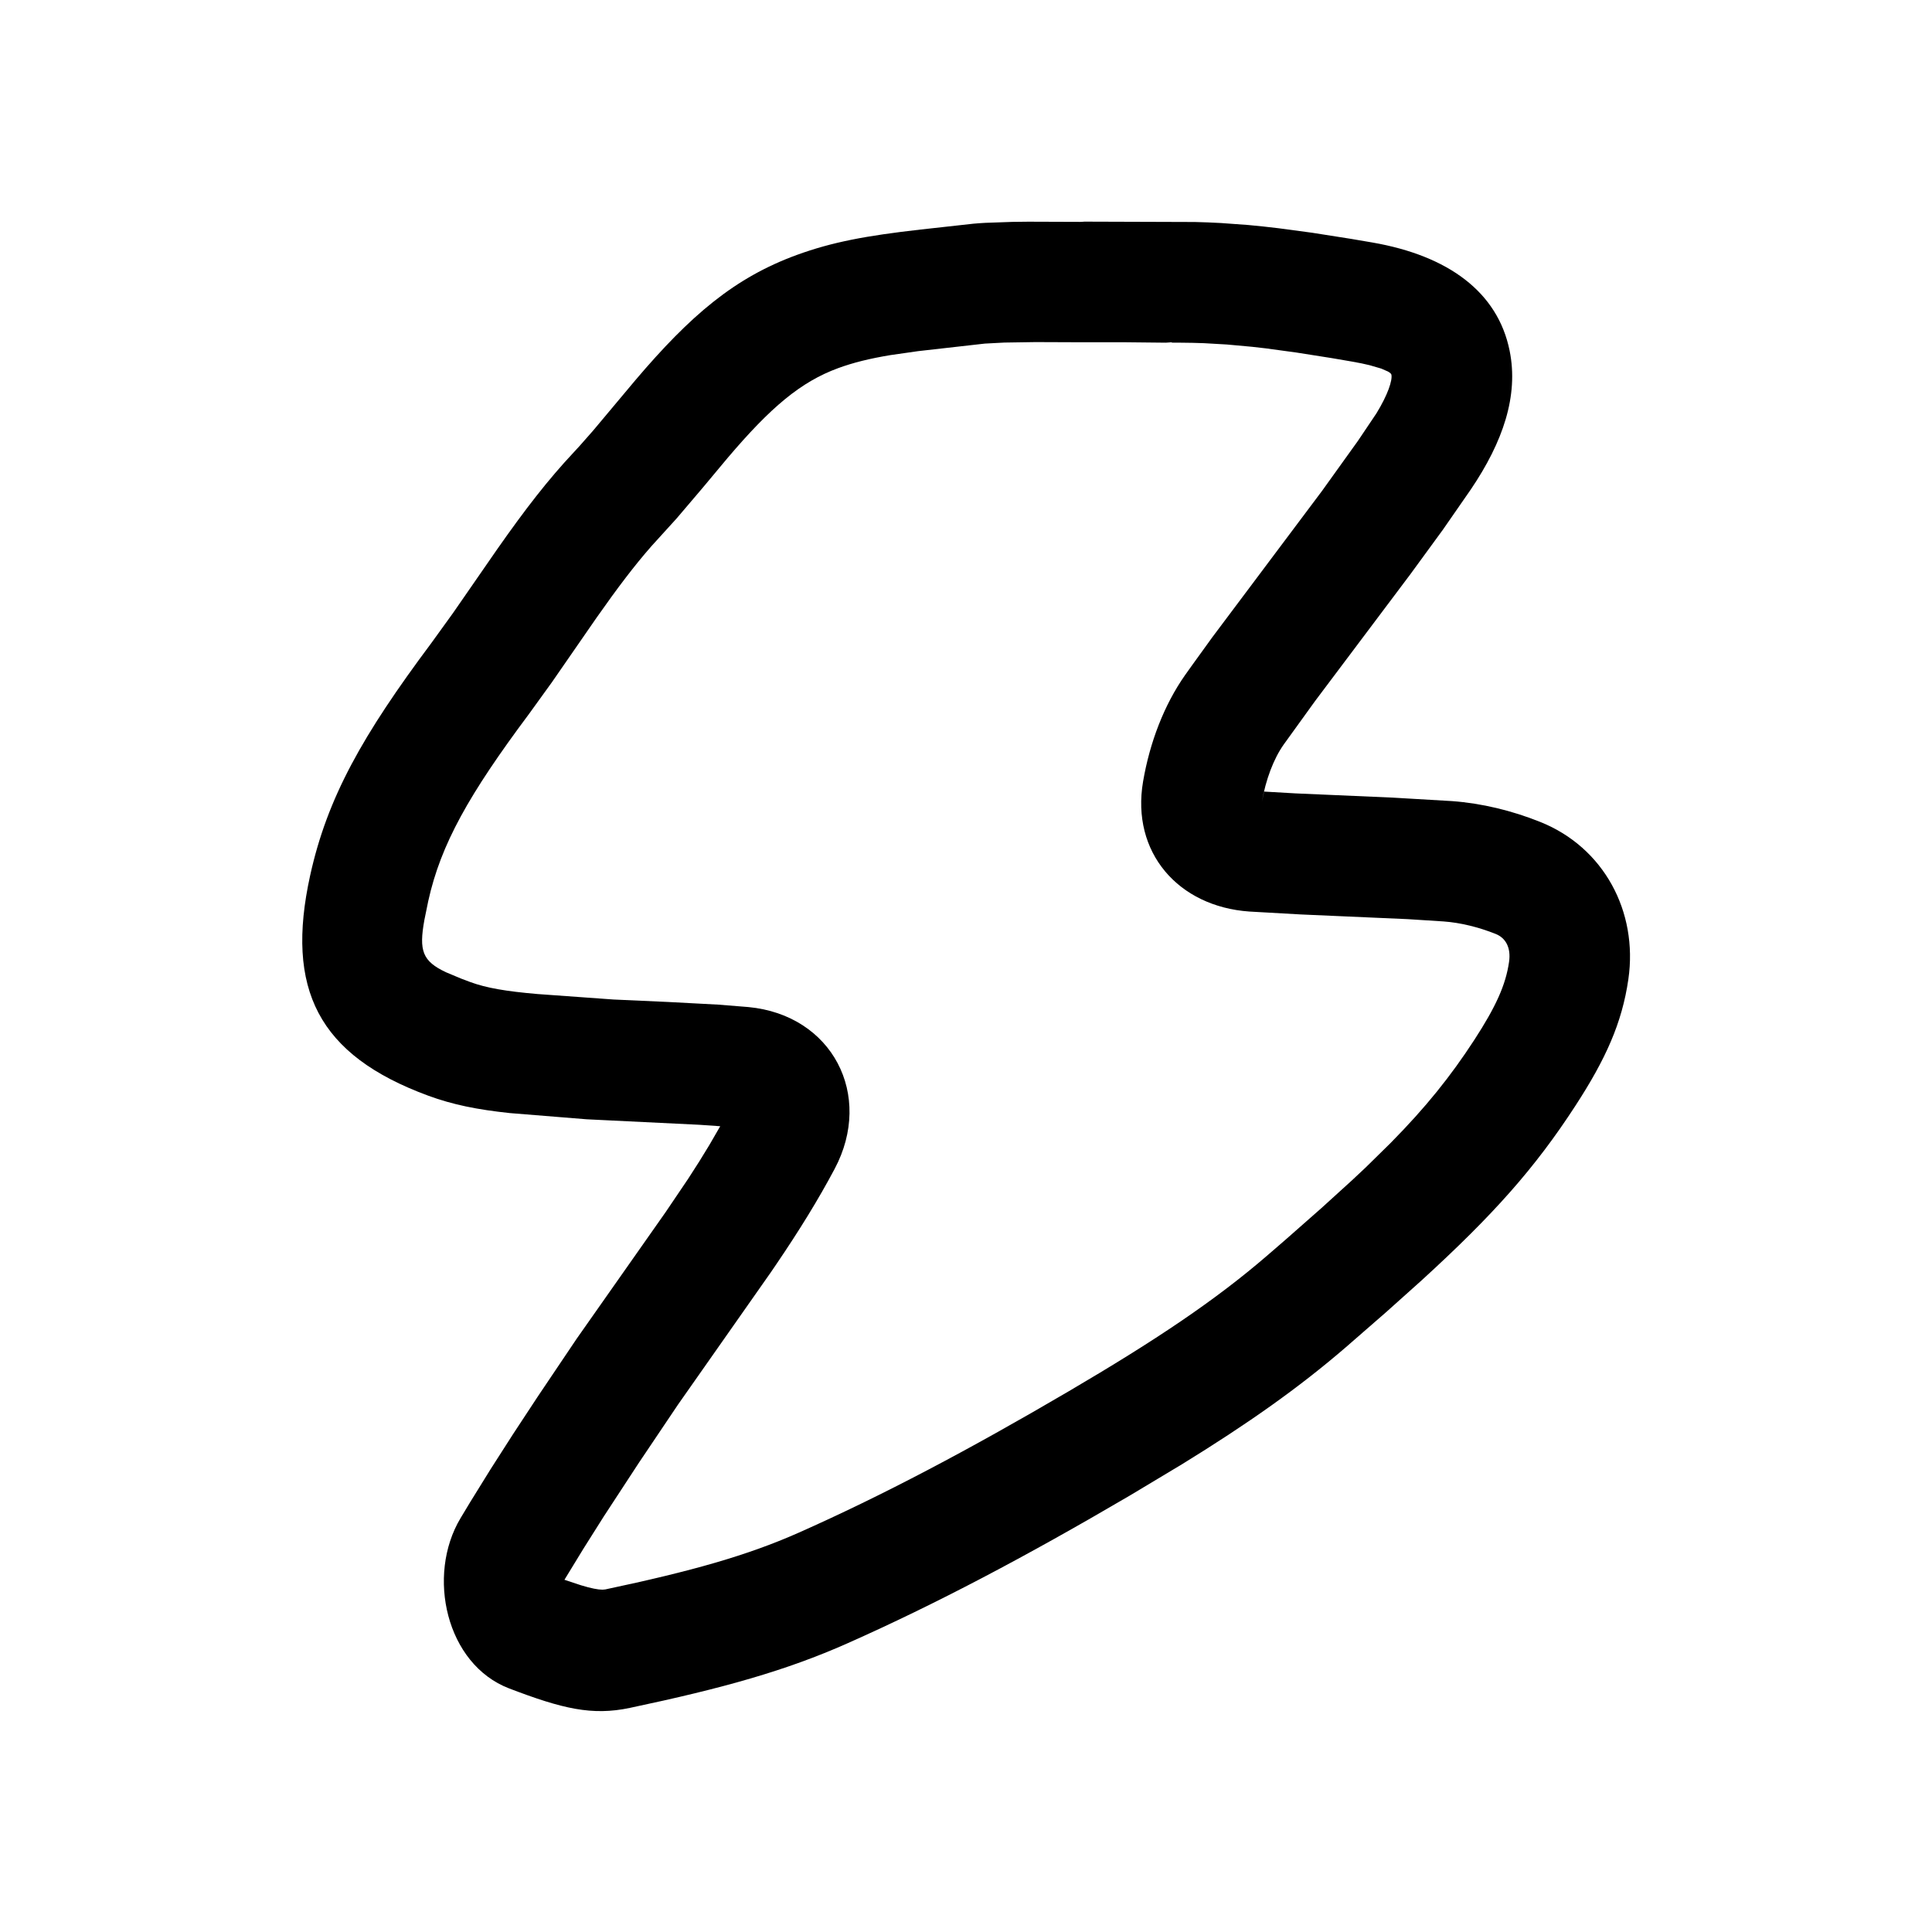 <?xml version="1.0" encoding="UTF-8"?>
<svg viewBox="0 0 32 32" version="1.1" xmlns="http://www.w3.org/2000/svg" xmlns:xlink="http://www.w3.org/1999/xlink">
<title>switchboard_border</title>
<path d="M17.954 3.672l-0.057 0.003-0.862-0.003-0.262 0.003-0.454 0.016c-0.068 0.004-0.133 0.008-0.195 0.014l-0.876 0.097c-0.901 0.102-1.466 0.207-2.054 0.422-1.026 0.376-1.754 0.993-2.677 2.081l-0.693 0.827-0.221 0.251-0.103 0.112c-0.42 0.448-0.795 0.931-1.265 1.602l-0.729 1.053-0.361 0.5c-1.139 1.525-1.723 2.556-2.008 3.851-0.414 1.882 0.133 2.976 1.956 3.647 0.408 0.15 0.814 0.231 1.351 0.288l1.274 0.103 1.866 0.091 0.345 0.024-0.178 0.308c-0.109 0.182-0.226 0.369-0.354 0.564l-0.371 0.549-1.474 2.098-0.646 0.96-0.413 0.628-0.367 0.573-0.337 0.544c-0.055 0.090-0.109 0.179-0.162 0.269-0.567 0.949-0.239 2.419 0.807 2.819 0.879 0.336 1.371 0.455 1.999 0.322 1.55-0.327 2.592-0.62 3.6-1.068 1.469-0.652 2.955-1.437 4.672-2.444l0.872-0.523c1.095-0.674 1.939-1.27 2.716-1.94l0.667-0.581 0.585-0.524c1.187-1.084 1.875-1.856 2.548-2.892 0.5-0.769 0.773-1.37 0.878-2.098 0.162-1.122-0.409-2.183-1.457-2.603-0.47-0.189-0.972-0.31-1.46-0.346l-0.988-0.058-1.608-0.070-0.521-0.030-0.036 0.171c0.063-0.367 0.194-0.714 0.361-0.95l0.521-0.722 1.578-2.1 0.539-0.738 0.462-0.666c0.53-0.784 0.794-1.549 0.642-2.298-0.197-0.972-1.017-1.573-2.271-1.791l-0.358-0.061-0.642-0.101-0.559-0.075c-0.175-0.021-0.339-0.039-0.497-0.053l-0.454-0.033c-0.147-0.008-0.29-0.014-0.432-0.017l-1.837-0.006zM19.407 5.675l0.162 0.001c0.123 0.001 0.245 0.003 0.369 0.008l0.383 0.022 0.417 0.038c0.073 0.008 0.149 0.017 0.228 0.026l0.506 0.069 0.59 0.093 0.332 0.057c0.116 0.020 0.212 0.040 0.292 0.060l0.192 0.056 0.112 0.049c0.039 0.022 0.054 0.040 0.056 0.052 0.019 0.092-0.057 0.329-0.249 0.642l-0.306 0.455-0.597 0.832-1.813 2.418-0.338 0.468c-0.037 0.052-0.074 0.104-0.112 0.157-0.351 0.498-0.588 1.123-0.698 1.766-0.201 1.176 0.584 2.072 1.761 2.154l0.849 0.048 1.774 0.078 0.594 0.038c0.276 0.020 0.577 0.093 0.862 0.207 0.168 0.067 0.255 0.229 0.222 0.461-0.055 0.385-0.22 0.746-0.575 1.293-0.394 0.606-0.806 1.119-1.385 1.706l-0.412 0.405c-0.073 0.070-0.149 0.141-0.228 0.214l-0.505 0.459-0.579 0.51c-0.103 0.090-0.21 0.182-0.32 0.277-0.861 0.743-1.848 1.404-3.293 2.252-1.657 0.972-3.079 1.723-4.471 2.341-0.85 0.377-1.778 0.638-3.202 0.939l-0.047 0.004c-0.073 0-0.188-0.022-0.355-0.073l-0.274-0.091 0.314-0.514 0.337-0.534 0.582-0.89 0.649-0.965 1.536-2.189 0.090-0.132c0.383-0.564 0.697-1.073 0.967-1.581 0.65-1.223-0.039-2.55-1.429-2.681l-0.497-0.040-0.829-0.044-0.908-0.041-1.262-0.091c-0.519-0.045-0.843-0.1-1.112-0.199l-0.151-0.057-0.248-0.104c-0.392-0.184-0.451-0.357-0.359-0.866l0.064-0.313c0.208-0.943 0.677-1.771 1.667-3.097l0.382-0.529 0.737-1.065c0.348-0.496 0.629-0.867 0.912-1.189l0.415-0.457 0.428-0.503 0.415-0.497c0.713-0.84 1.212-1.263 1.835-1.491 0.249-0.091 0.514-0.157 0.862-0.215l0.461-0.066 1.105-0.125 0.321-0.017 0.517-0.008 0.785 0.003 0.712-0 0.664 0.007 0.097-0.007z"></path>
</svg>
